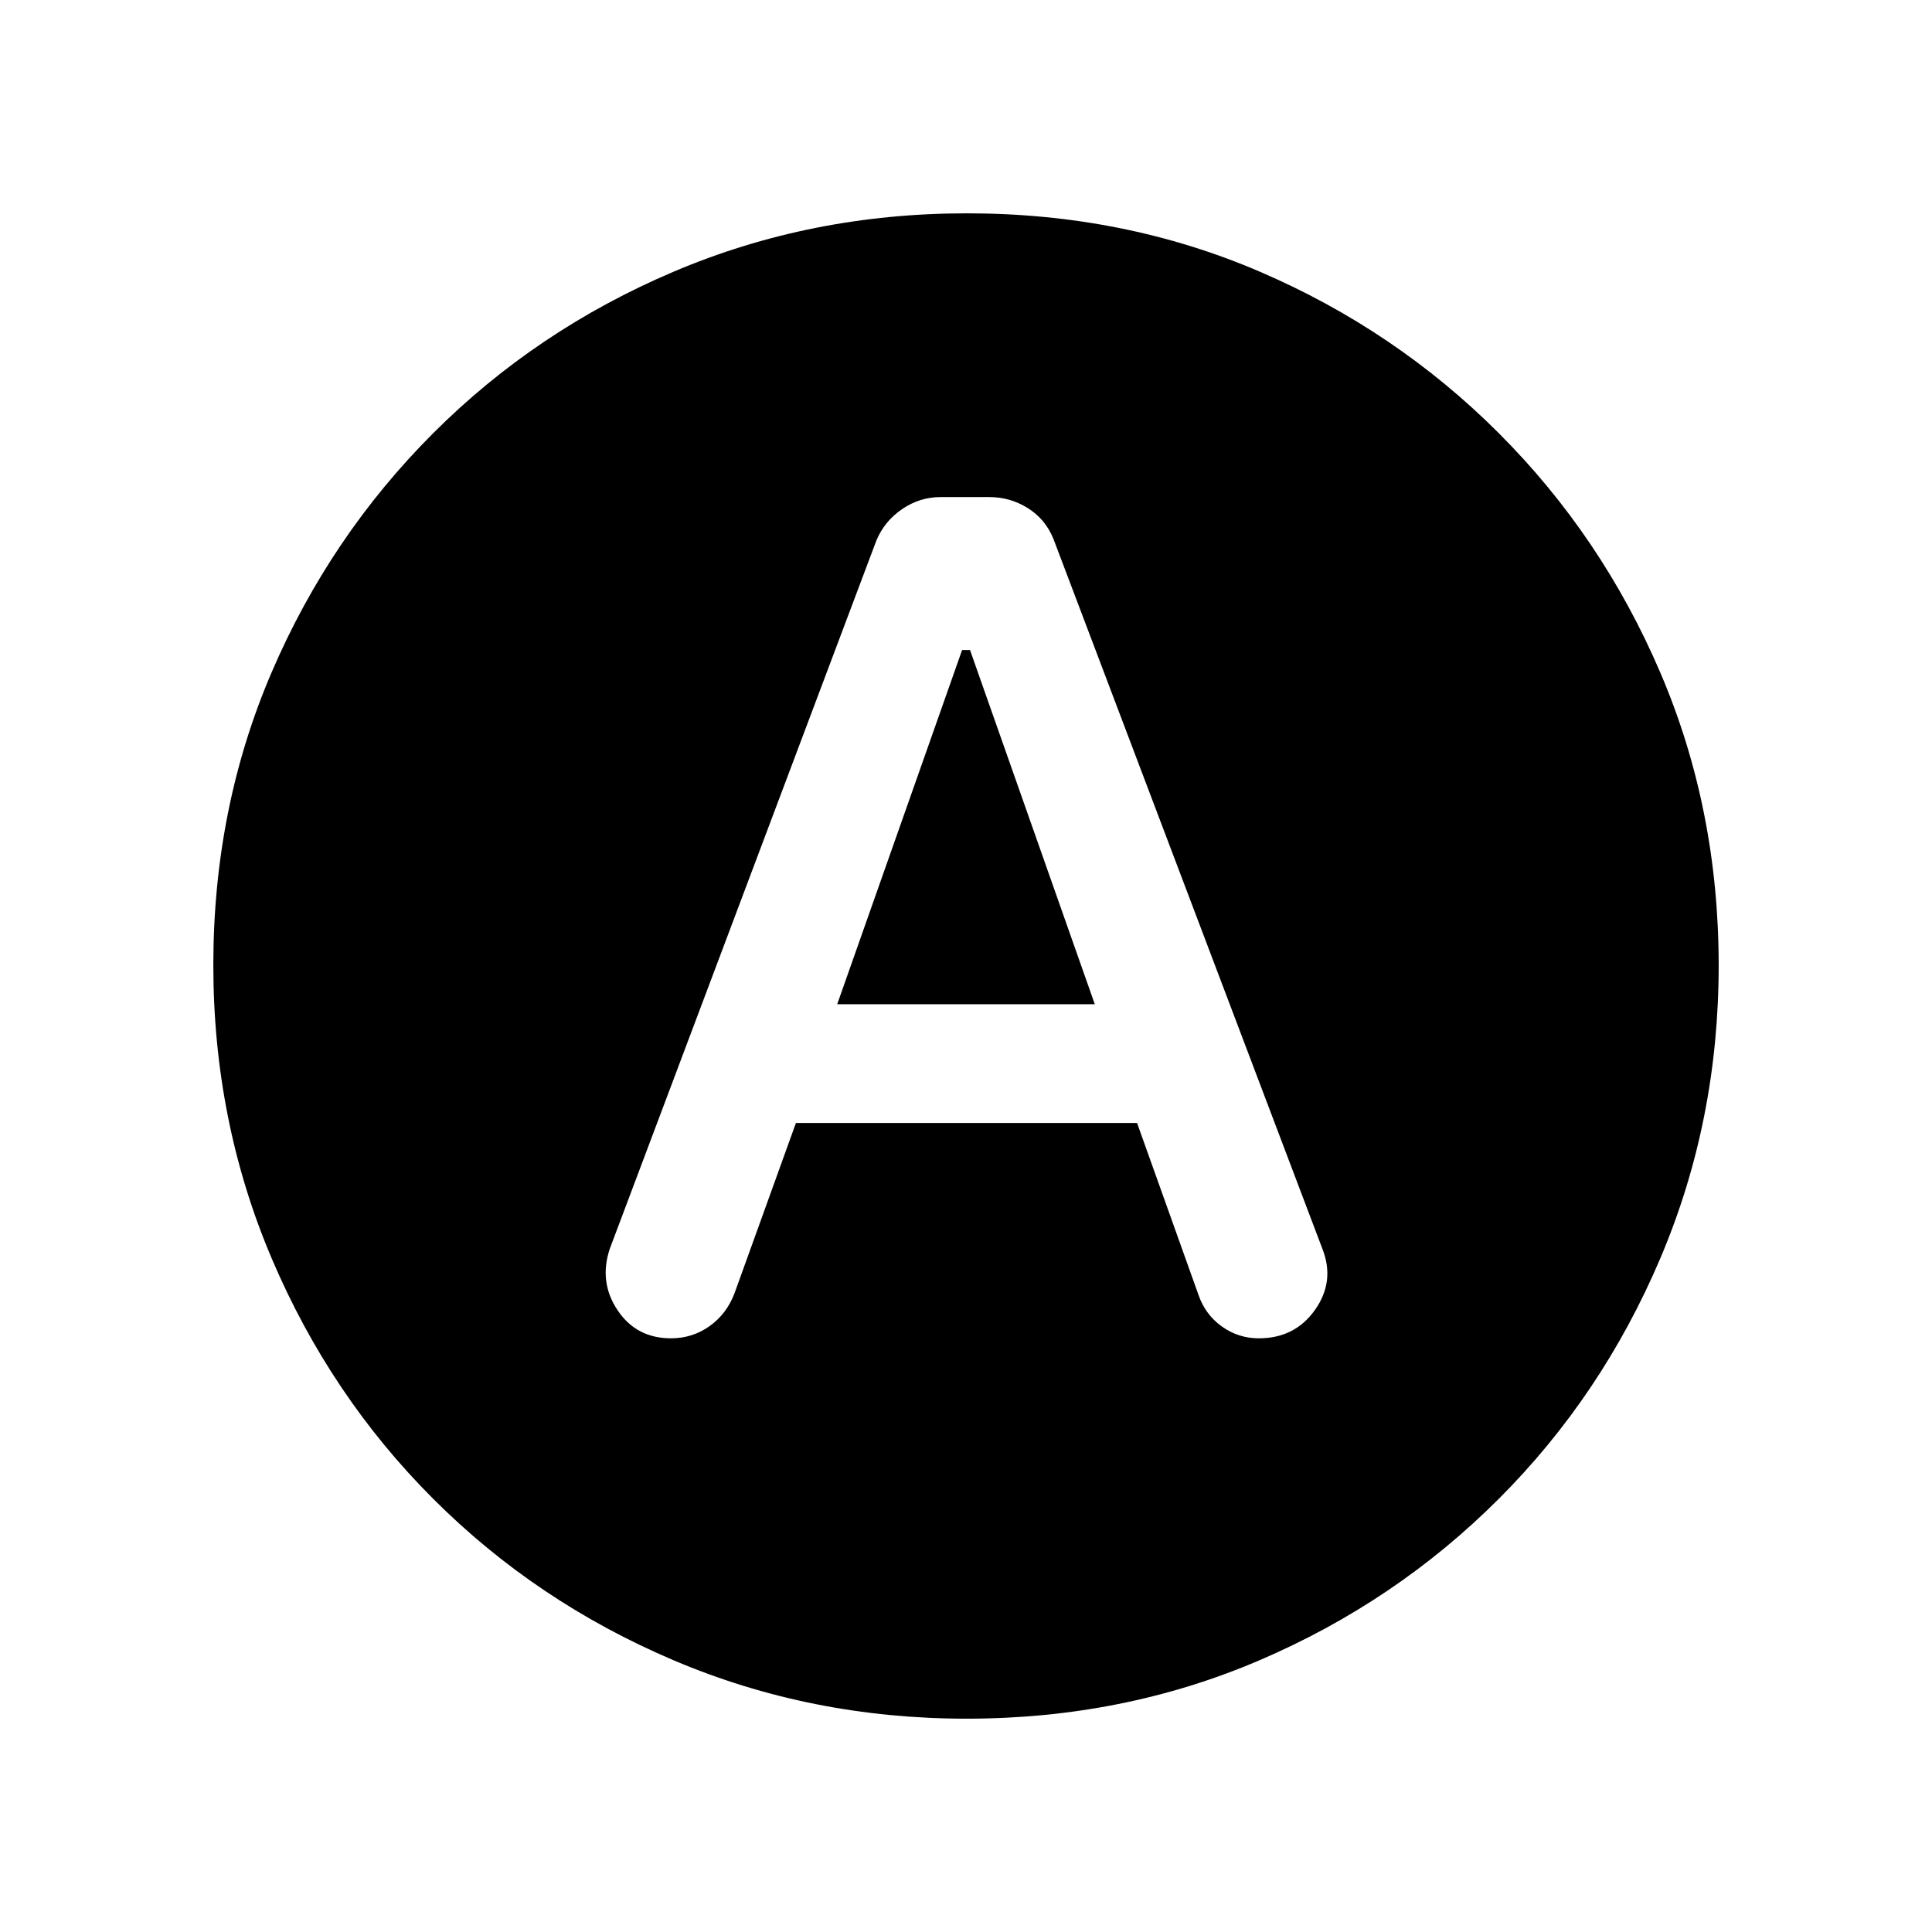 <svg xmlns="http://www.w3.org/2000/svg" height="20" viewBox="0 -960 960 960" width="20"><path d="M395.49-402H565l30.52 85.41q3.37 9.8 11.6 15.7 8.22 5.89 18.38 5.89 18 0 28-14.25 10-14.24 3.5-30.46L523.46-692.18q-3.96-9.82-12.71-15.32t-19.06-5.5h-24.38q-10.31 0-19.06 5.98-8.75 5.98-12.75 15.52L303-339.5q-5.5 16.5 3.84 30.5t26.59 14q10.57 0 19.07-6t12.44-16.28L395.49-402ZM416-461l62.06-176H482l62 176H416Zm64.28 355q-77.28 0-145.53-29t-119.5-80.25Q164-266.5 135-334.71t-29-145.75q0-78.04 29-145.54 29-67.5 80.25-118.75T334.71-825q68.21-29 145.75-29 78.04 0 145.54 29 67.5 29 118.75 80.25T825-625.78q29 67.73 29 145.5 0 77.28-29 145.53t-80.25 119.5Q693.5-164 625.78-135q-67.73 29-145.5 29Z"/></svg>